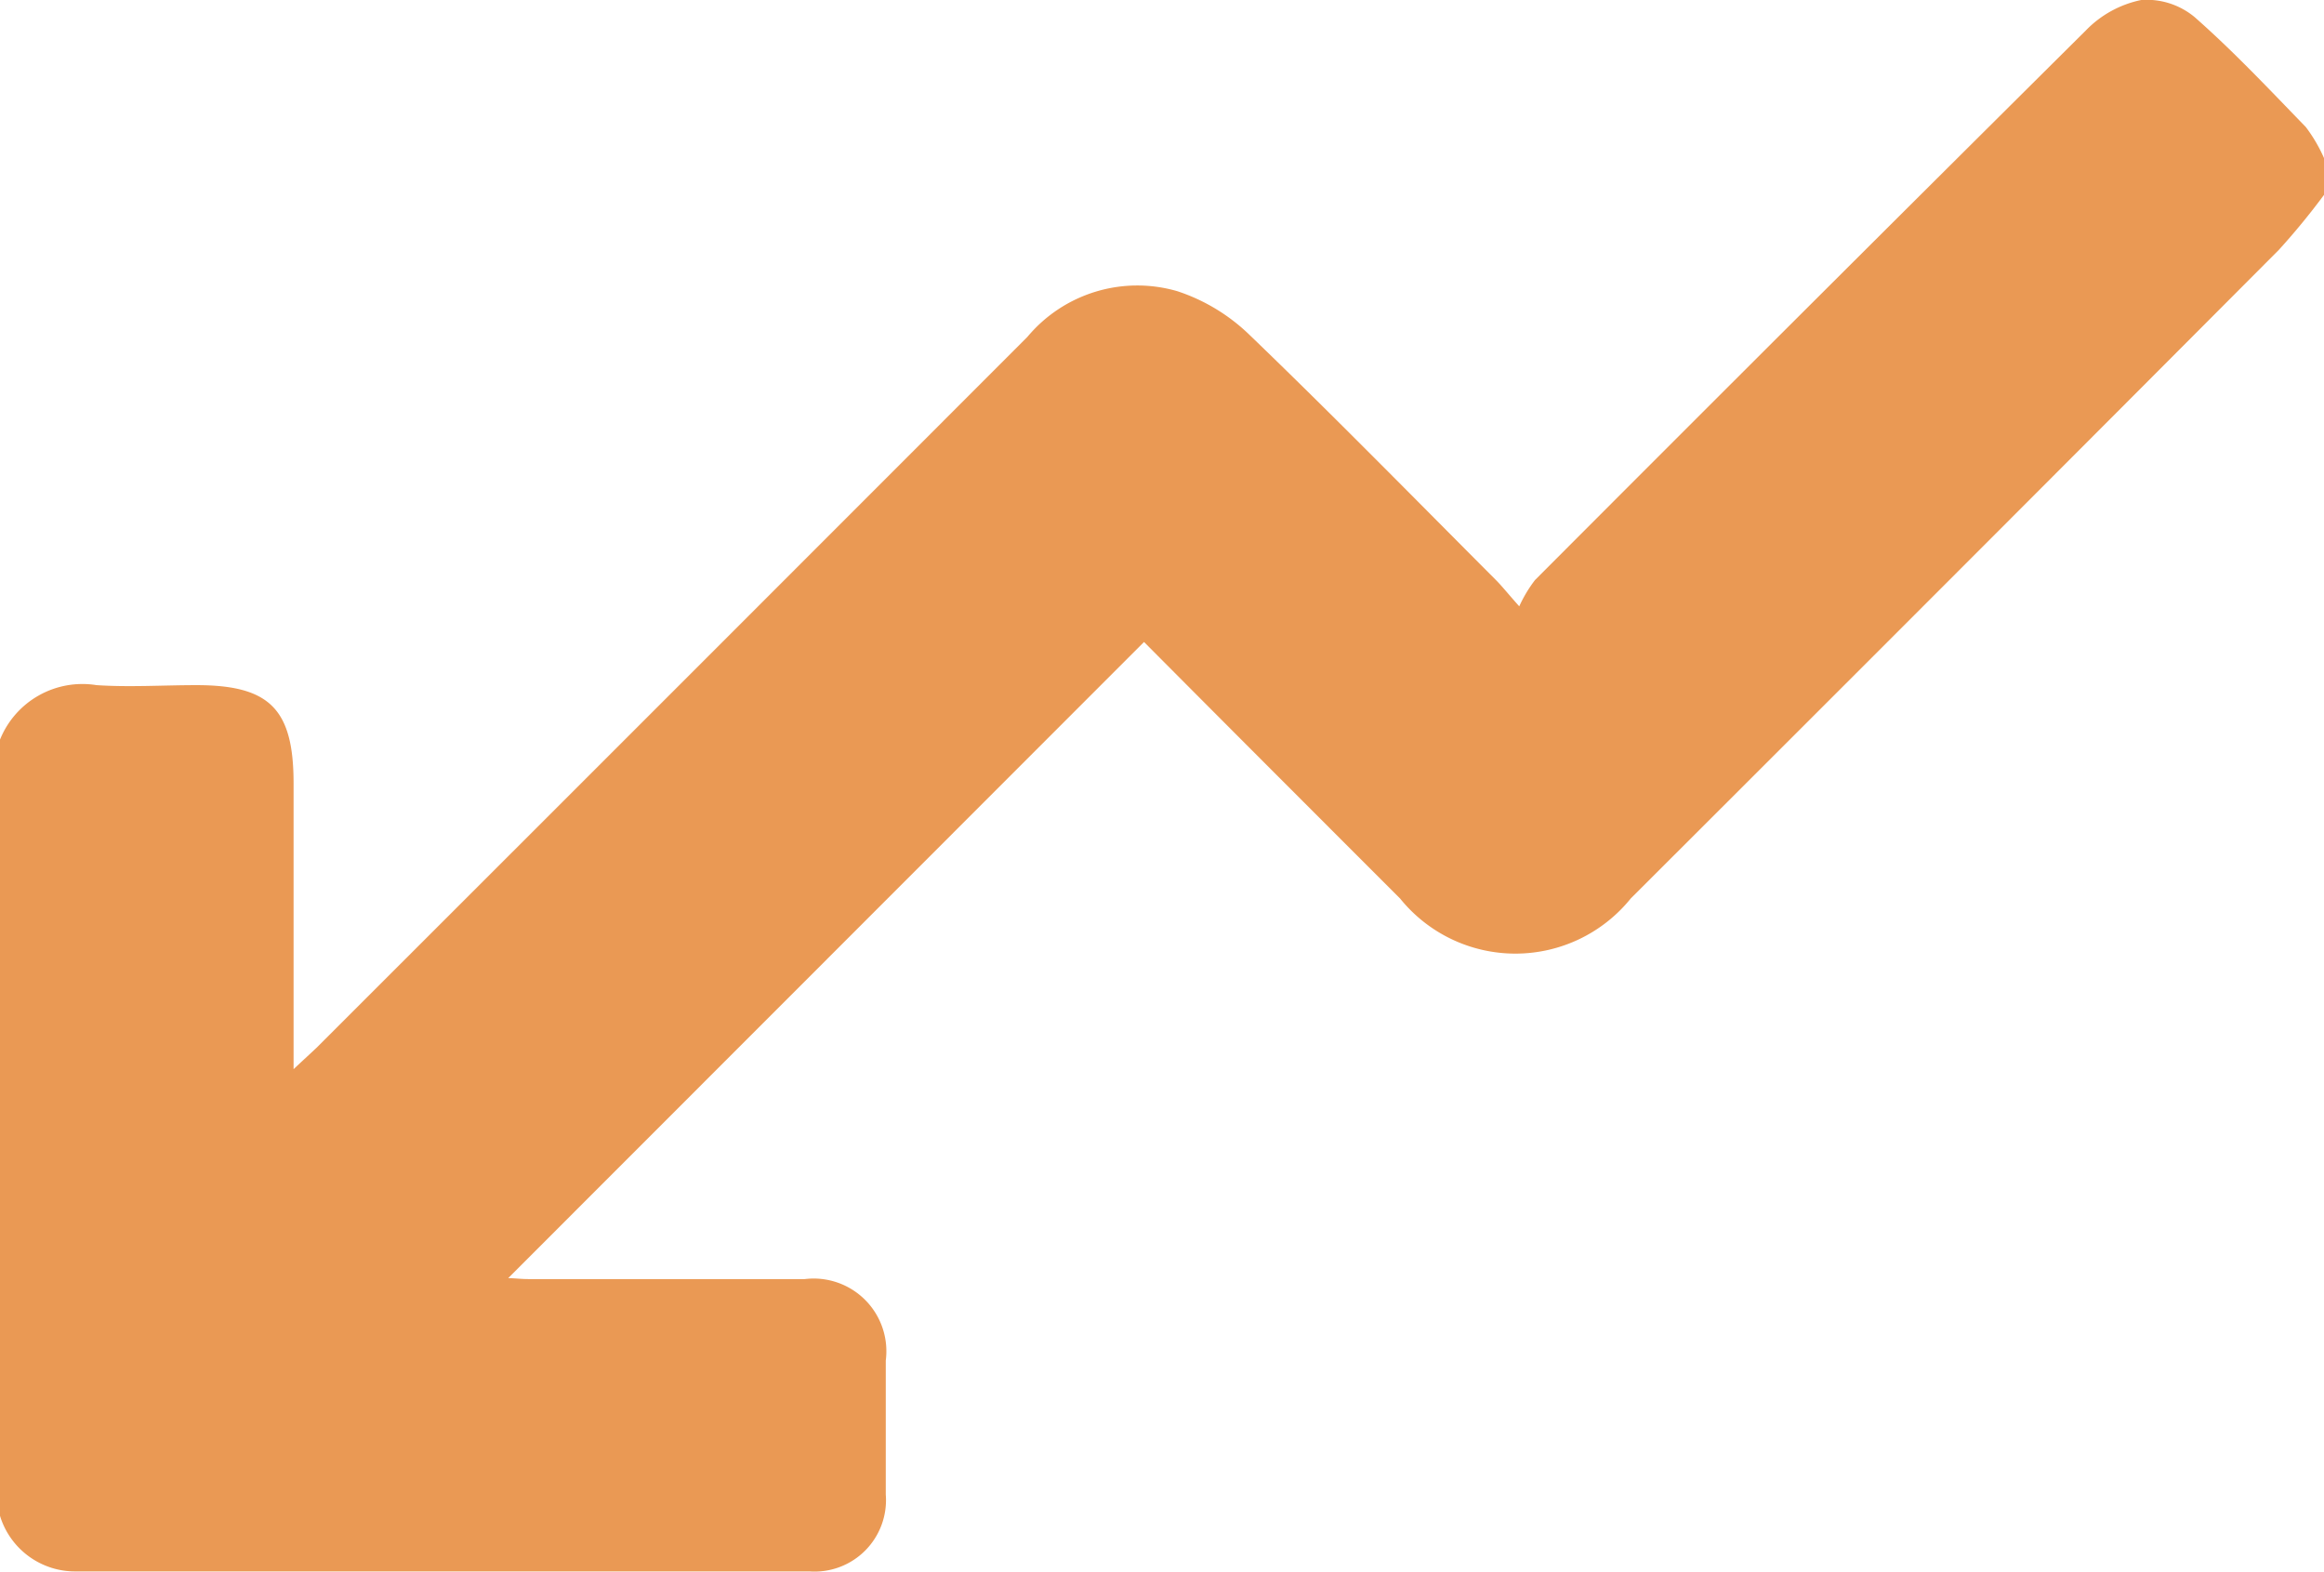 <svg id="Group_508930" data-name="Group 508930" xmlns="http://www.w3.org/2000/svg" xmlns:xlink="http://www.w3.org/1999/xlink" width="14.803" height="10.012" viewBox="0 0 14.803 10.012">
  <defs>
    <clipPath id="clip-path">
      <rect id="Rectangle_149106" data-name="Rectangle 149106" width="14.803" height="10.012" fill="#ea9954"/>
    </clipPath>
  </defs>
  <g id="Group_508903" data-name="Group 508903" clip-path="url(#clip-path)">
    <path id="Path_200415" data-name="Path 200415" d="M0,4.711a.566.566,0,0,1,.615-.347c.211.014.424,0,.636,0,.468,0,.619.153.619.626q0,.817,0,1.634v.186c.066-.062.108-.1.147-.137Q4.281,4.411,6.544,2.146A.912.912,0,0,1,7.5,1.855a1.2,1.2,0,0,1,.46.279c.531.511,1.047,1.038,1.568,1.56.037.037.07.079.149.168a.865.865,0,0,1,.1-.167q1.751-1.755,3.508-3.5A.682.682,0,0,1,13.639,0a.477.477,0,0,1,.34.109c.249.219.477.462.708.7a.978.978,0,0,1,.117.2v.231a4.51,4.51,0,0,1-.289.352q-2.061,2.068-4.128,4.131a.944.944,0,0,1-1.469,0c-.548-.548-1.1-1.1-1.631-1.634L3.237,8.141c.036,0,.081.006.127.006H5.127a.463.463,0,0,1,.515.519c0,.284,0,.569,0,.853a.455.455,0,0,1-.486.49q-2.335,0-4.669,0A.5.5,0,0,1,0,9.655Z" transform="translate(0 0)" fill="#ea9954"/>
  </g>
</svg>
